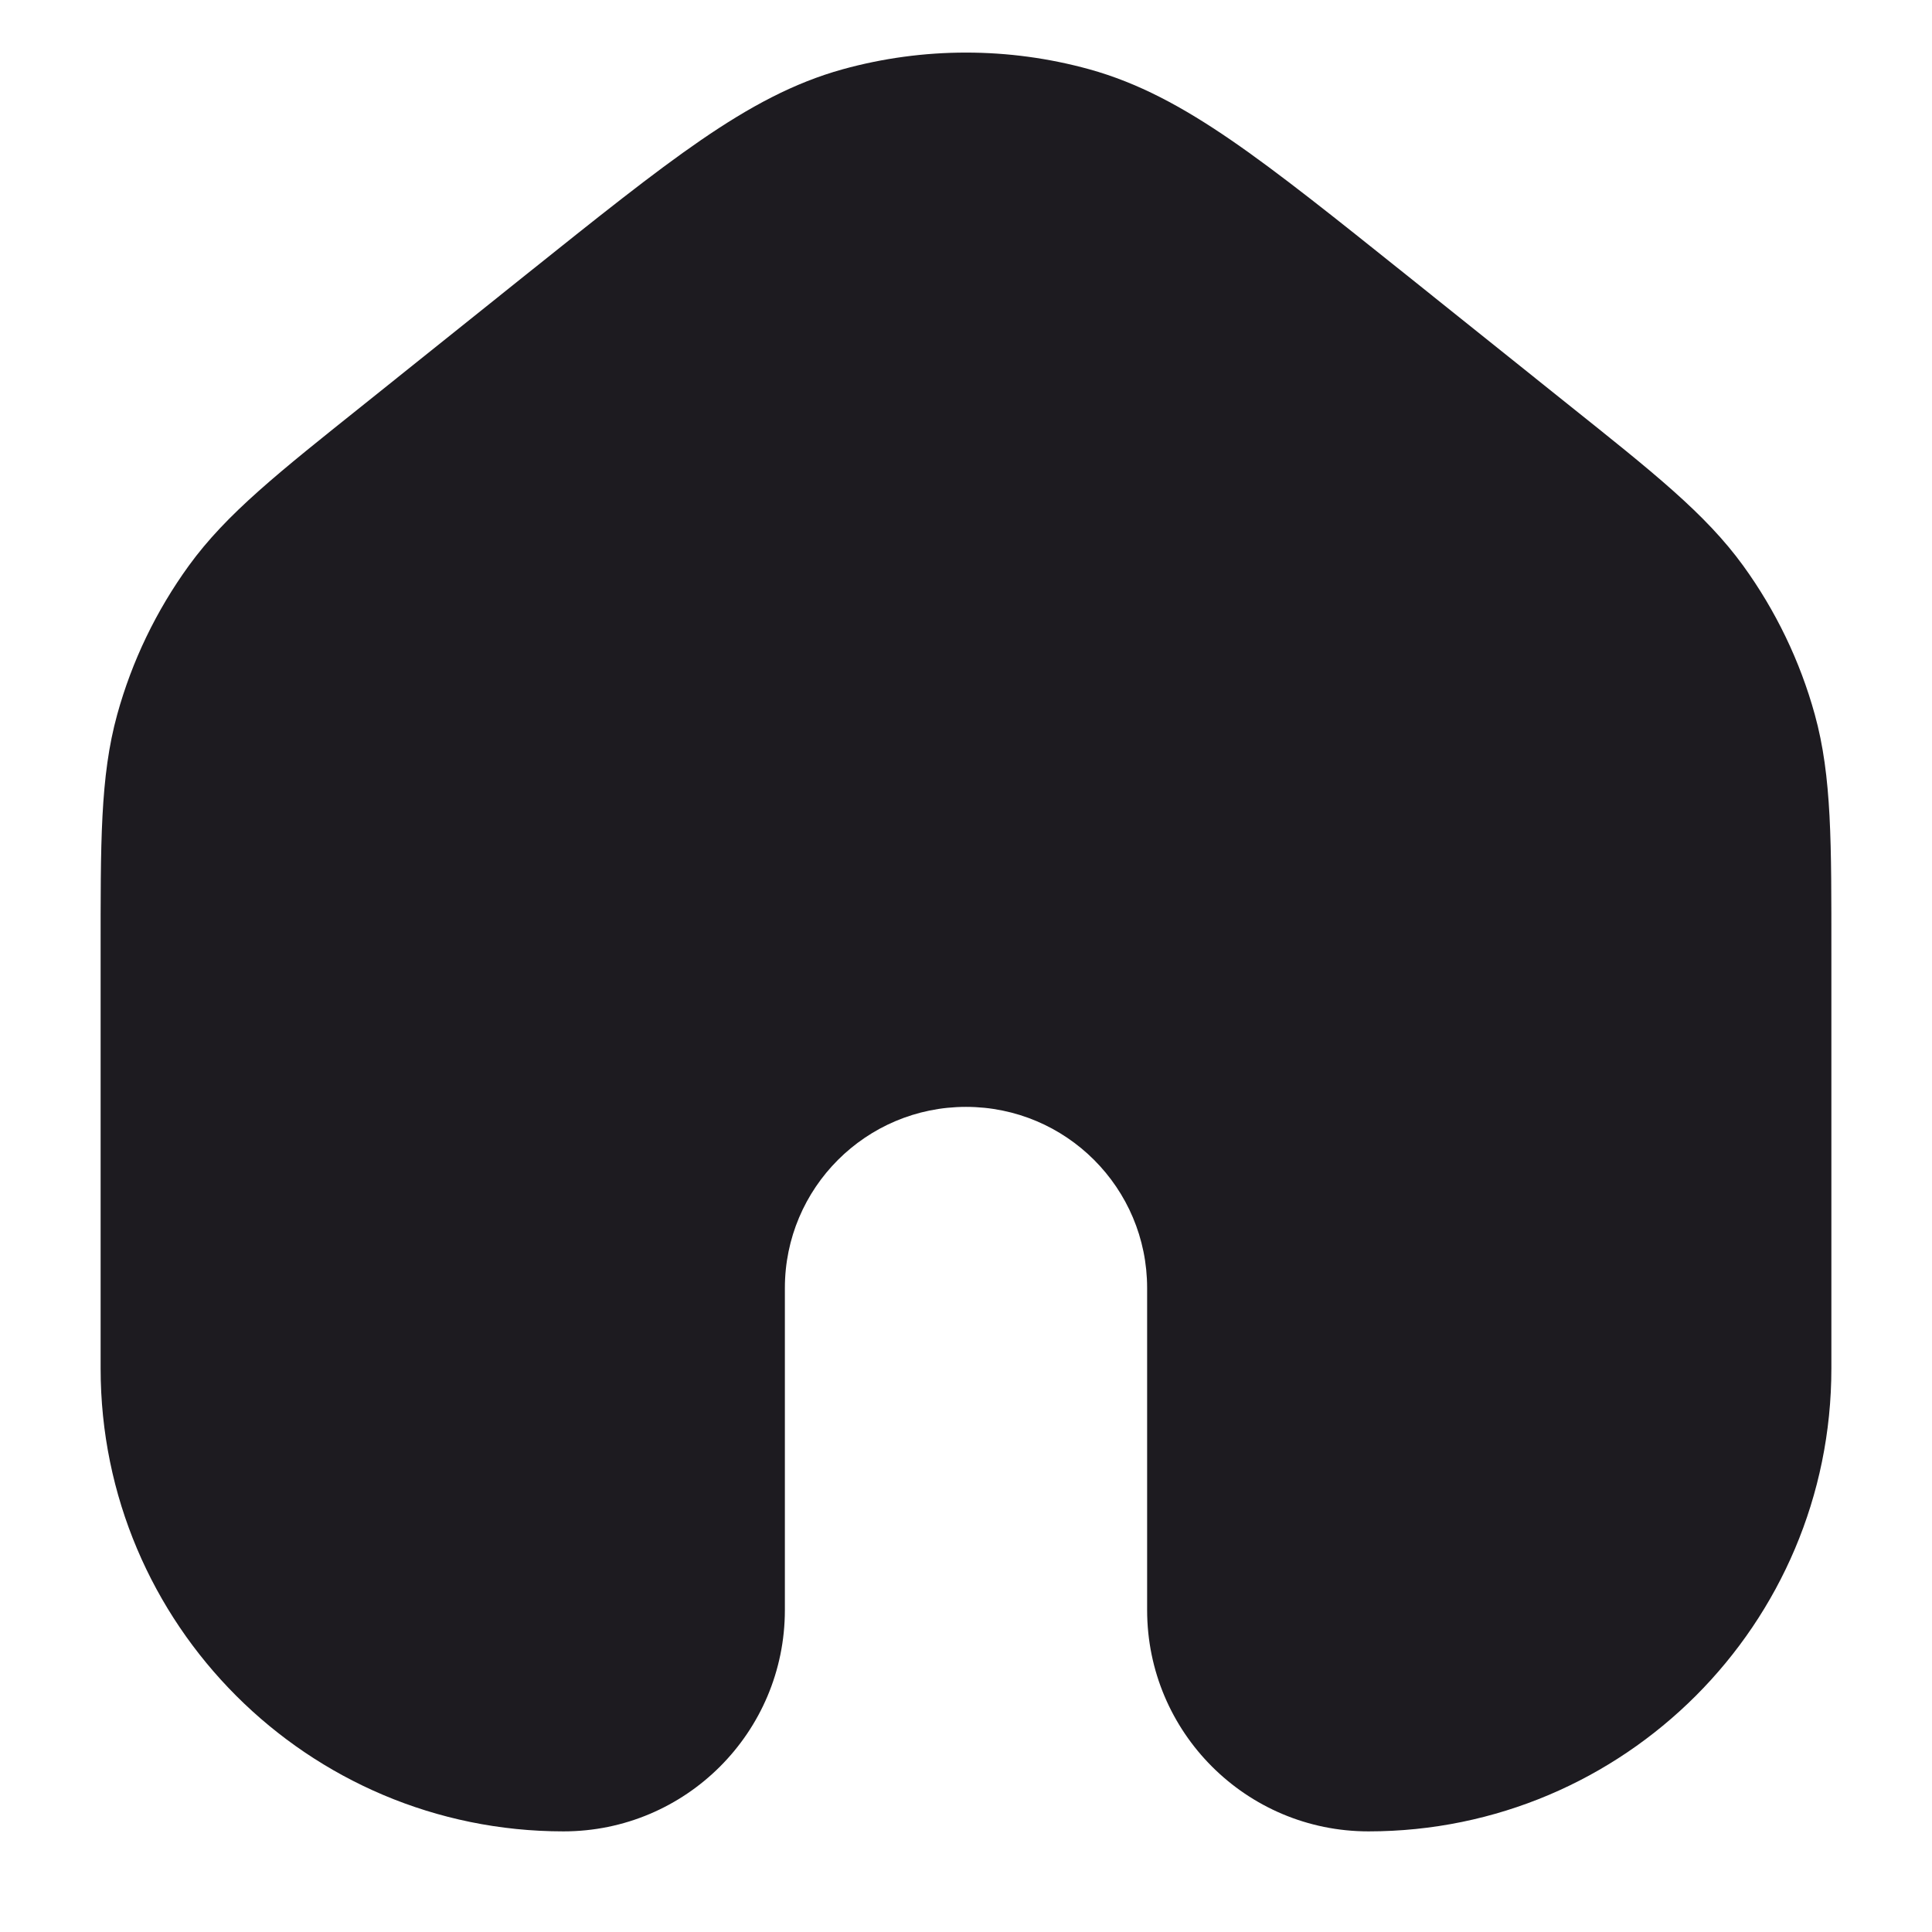 <svg width="24" height="24" viewBox="0 0 24 24" fill="none" xmlns="http://www.w3.org/2000/svg">
<path d="M10.467 0.861C11.47 0.584 12.53 0.584 13.533 0.861C14.139 1.029 14.687 1.325 15.292 1.74C15.889 2.15 16.583 2.706 17.466 3.412L19.466 5.013C20.536 5.868 21.185 6.38 21.655 7.028C22.059 7.586 22.361 8.212 22.544 8.876C22.757 9.648 22.75 10.475 22.75 11.845V17C22.75 20.175 20.176 22.75 17 22.75C15.481 22.75 14.25 21.519 14.25 20V16C14.25 14.757 13.243 13.75 12 13.75C10.758 13.75 9.75 14.757 9.75 16V20C9.75 21.519 8.519 22.75 7 22.75C3.824 22.75 1.25 20.175 1.25 17V11.845C1.25 10.475 1.243 9.648 1.456 8.876C1.639 8.212 1.941 7.586 2.345 7.028C2.815 6.38 3.464 5.868 4.534 5.013L6.534 3.412C7.417 2.706 8.111 2.15 8.708 1.74C9.313 1.325 9.861 1.029 10.467 0.861Z" fill="#1D1B20"/>
</svg>
